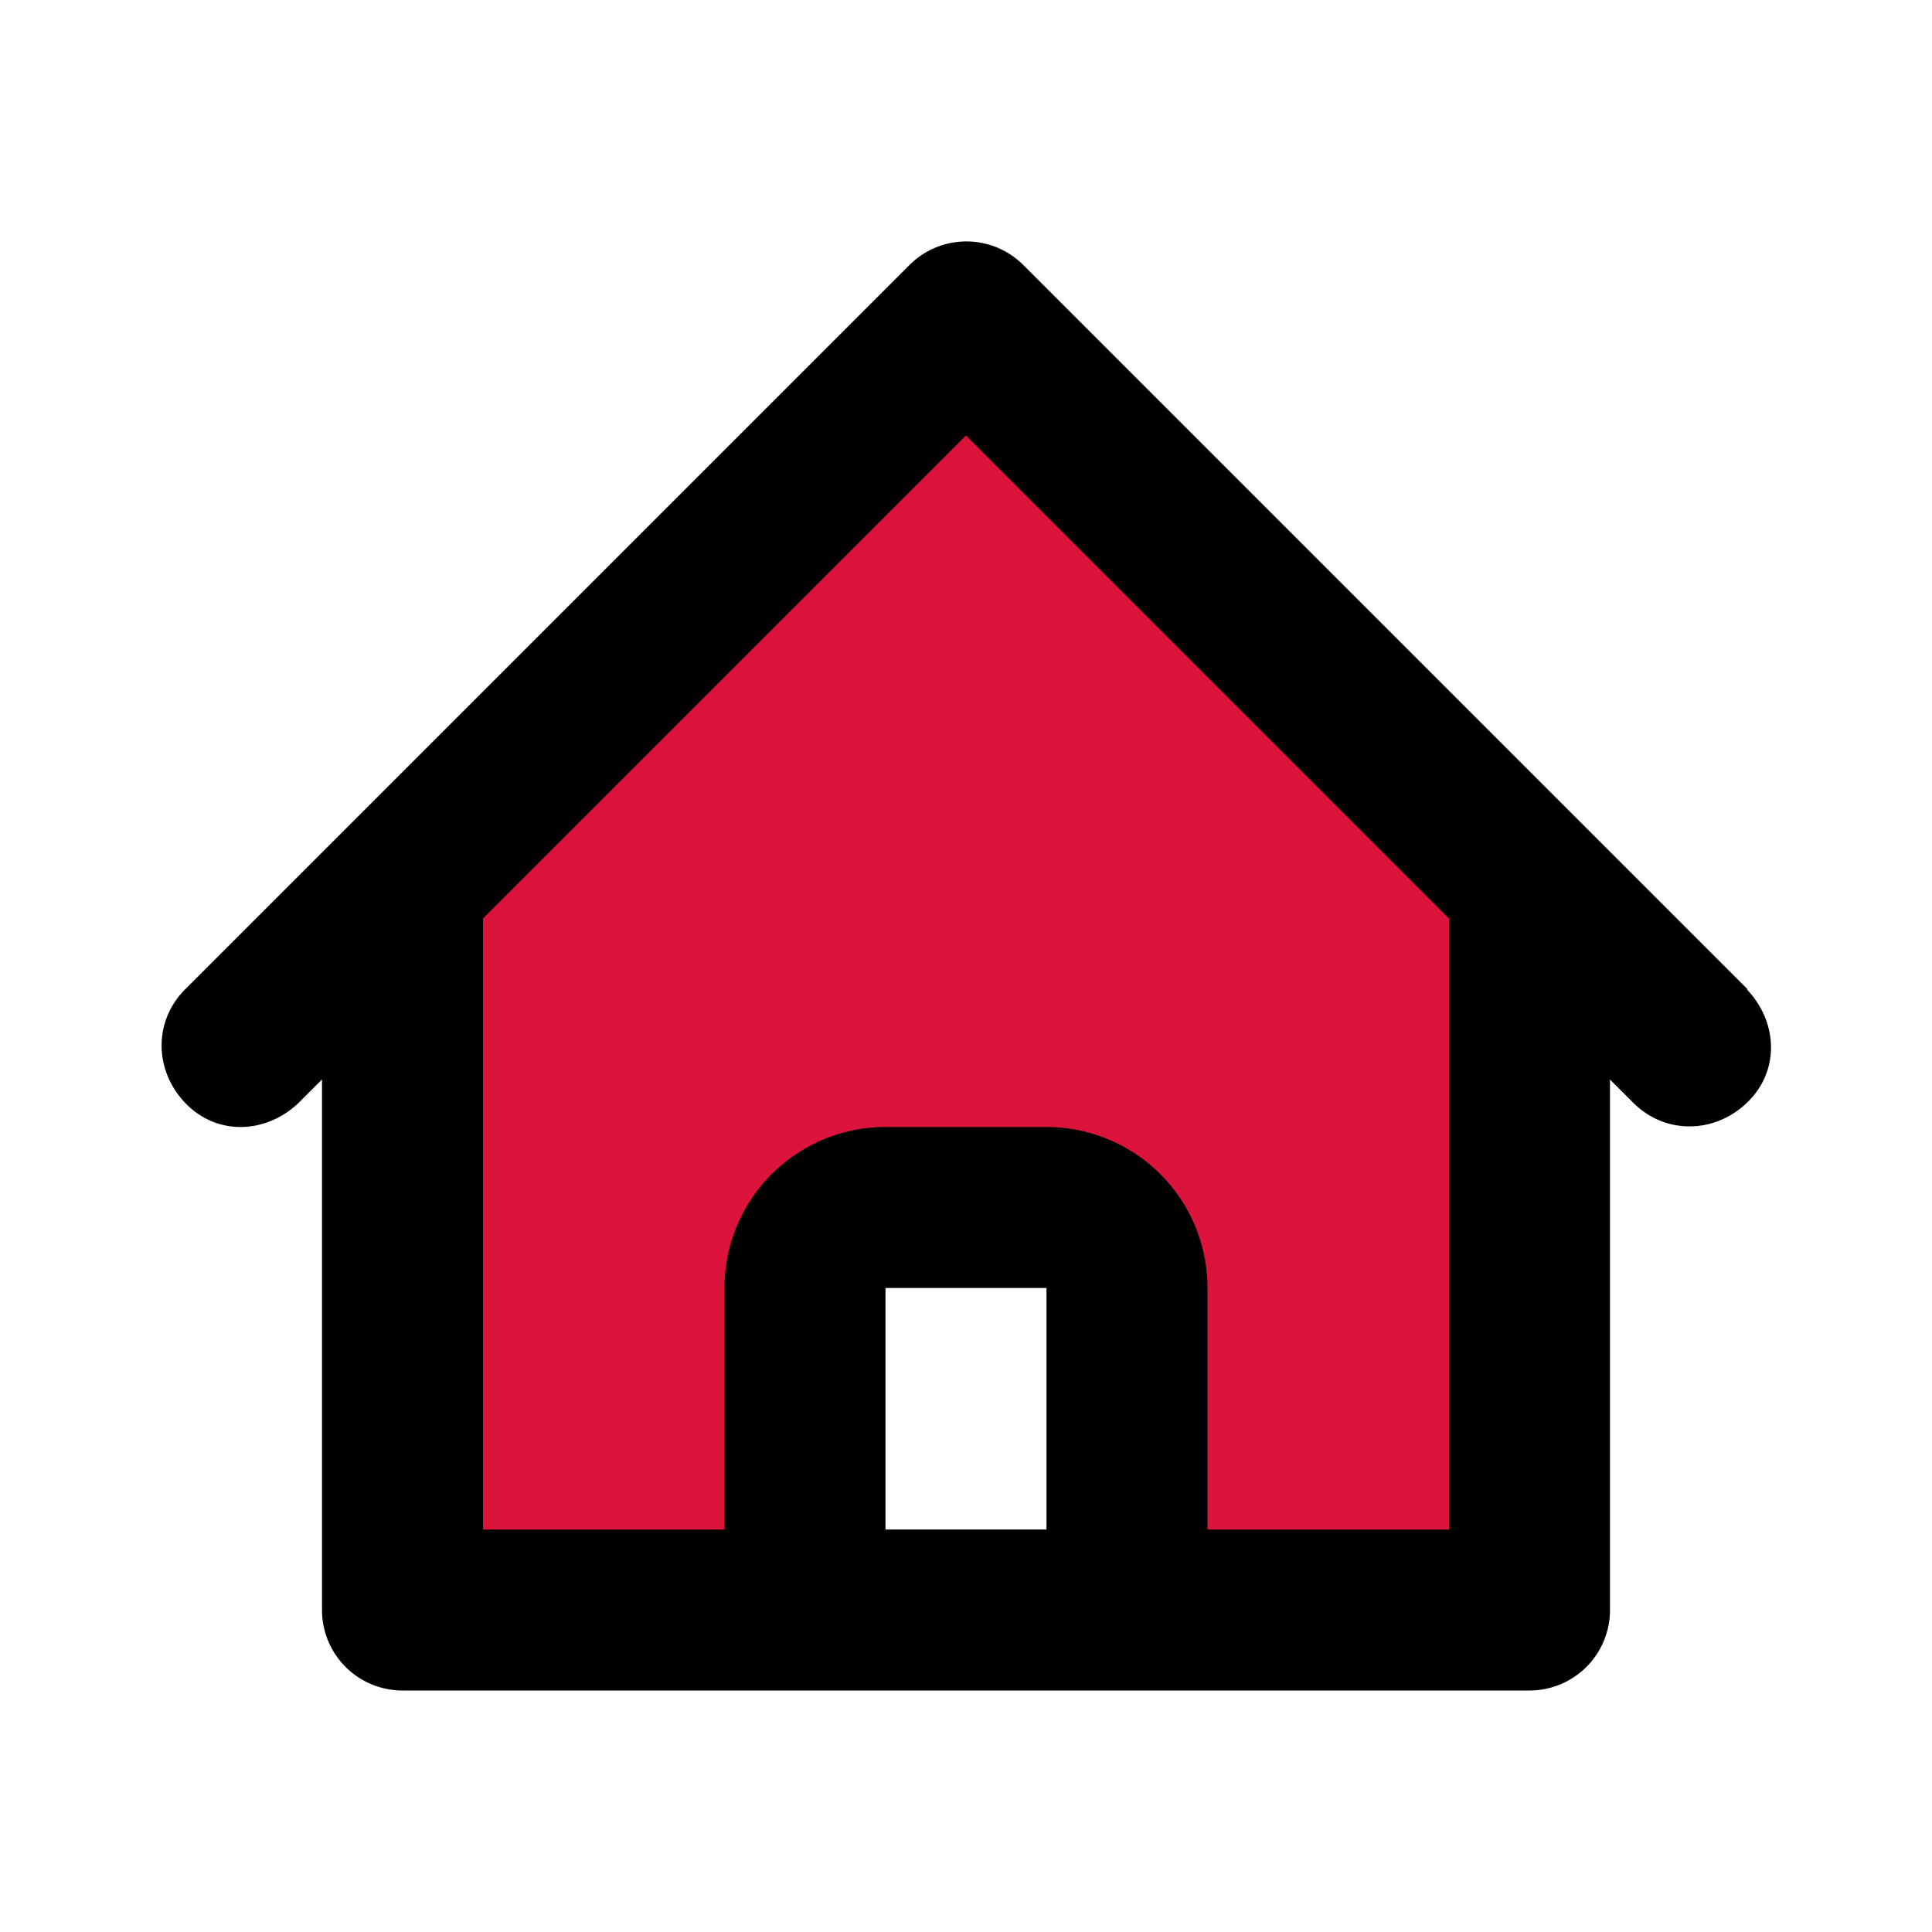 ﻿<svg xmlns="http://www.w3.org/2000/svg" viewBox="0 0 24 24" fill="#000"><path d="m5 11 7-7 7 7v9h-5v-5h-4v5H5v-9z" fill="#DC143C"></path><path d="m21.71 12.29-9-9a1 1 0 0 0-1.41 0l-9 9c-.39.39-.39 1 0 1.41s1 .39 1.41 0l.29-.29V20a1 1 0 0 0 1 1h14a1 1 0 0 0 1-1v-6.59l.29.29c.39.39 1 .39 1.41 0s.39-1 0-1.41ZM11 19v-3h2v3h-2Zm7 0h-3v-3a2 2 0 0 0-2-2h-2a2 2 0 0 0-2 2v3H6v-7.59l6-6 6 6V19Z"></path></svg>